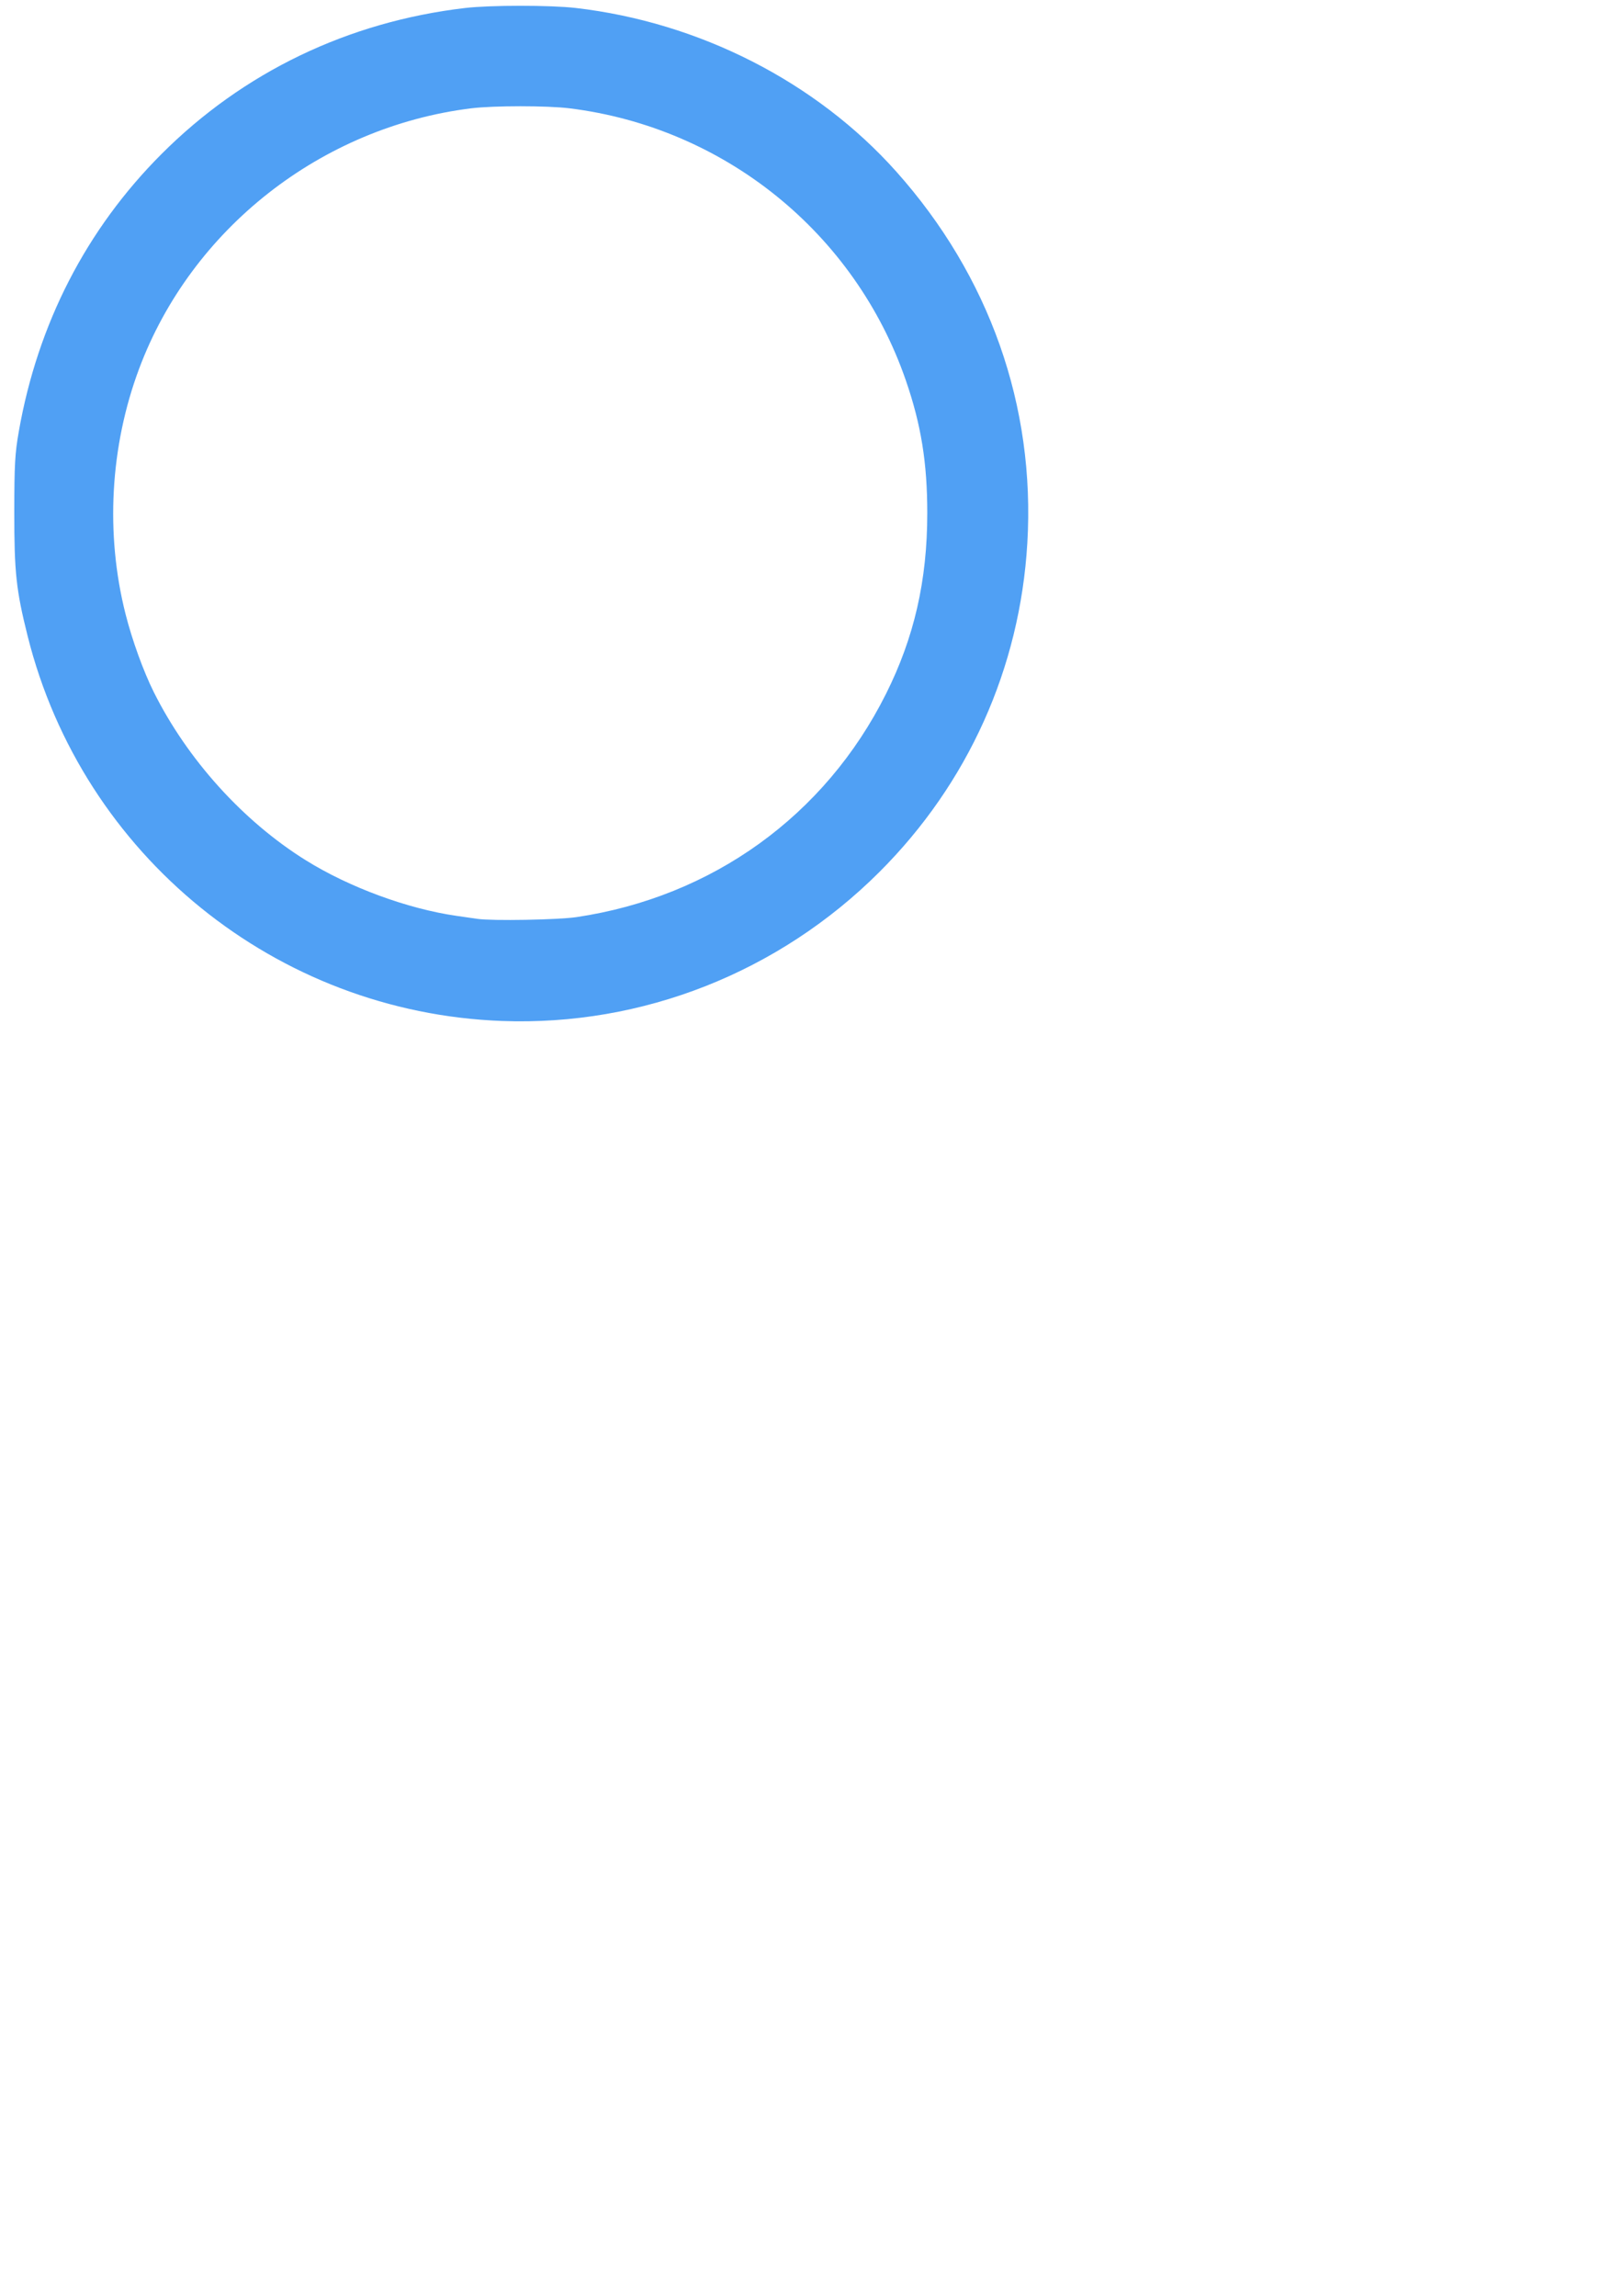 <?xml version="1.0" encoding="UTF-8"?>
<!-- Created with Inkscape (http://www.inkscape.org/) -->
<svg width="210mm" height="297mm" version="1.1" viewBox="0 0 210 297" xmlns="http://www.w3.org/2000/svg" xmlns:cc="http://creativecommons.org/ns#" xmlns:dc="http://purl.org/dc/elements/1.1/" xmlns:rdf="http://www.w3.org/1999/02/22-rdf-syntax-ns#">
 <path d="m64.947 132.08c-29.231-1.093-54.271-21.412-61.373-49.805-1.485-5.936-1.731-8.221-1.725-16.021 0.005-6.16 0.085-7.599 0.587-10.451 2.445-13.915 8.729-26.131 18.449-35.864 10.59-10.605 24.149-17.127 39.3-18.905 3.217-0.377 11.037-0.38 14.288-0.005 16.008 1.849 31.123 9.556 41.481 21.151 12.072 13.514 18.018 30.358 16.972 48.081-0.954 16.176-7.672 31.103-19.154 42.559-13.005 12.976-30.655 19.938-48.824 19.259zm9.657-13.438c17.567-2.616 32.147-13.127 40.023-28.855 3.664-7.316 5.353-14.698 5.353-23.4 0-6.533-0.798-11.466-2.781-17.198-6.598-19.065-23.456-32.694-43.514-35.177-2.884-0.357-9.83-0.357-12.714 0-19.393 2.401-36.213 15.592-42.978 33.707-3.752 10.046-4.375 21.36-1.747 31.727 0.858 3.386 2.317 7.413 3.655 10.092 4.363 8.735 11.561 16.699 19.658 21.746 5.623 3.506 13.203 6.297 19.568 7.205 1.091 0.156 2.282 0.327 2.646 0.38 1.913 0.281 10.432 0.129 12.832-0.228z" fill="#50a0f4" stroke-width=".265"/>
</svg>

